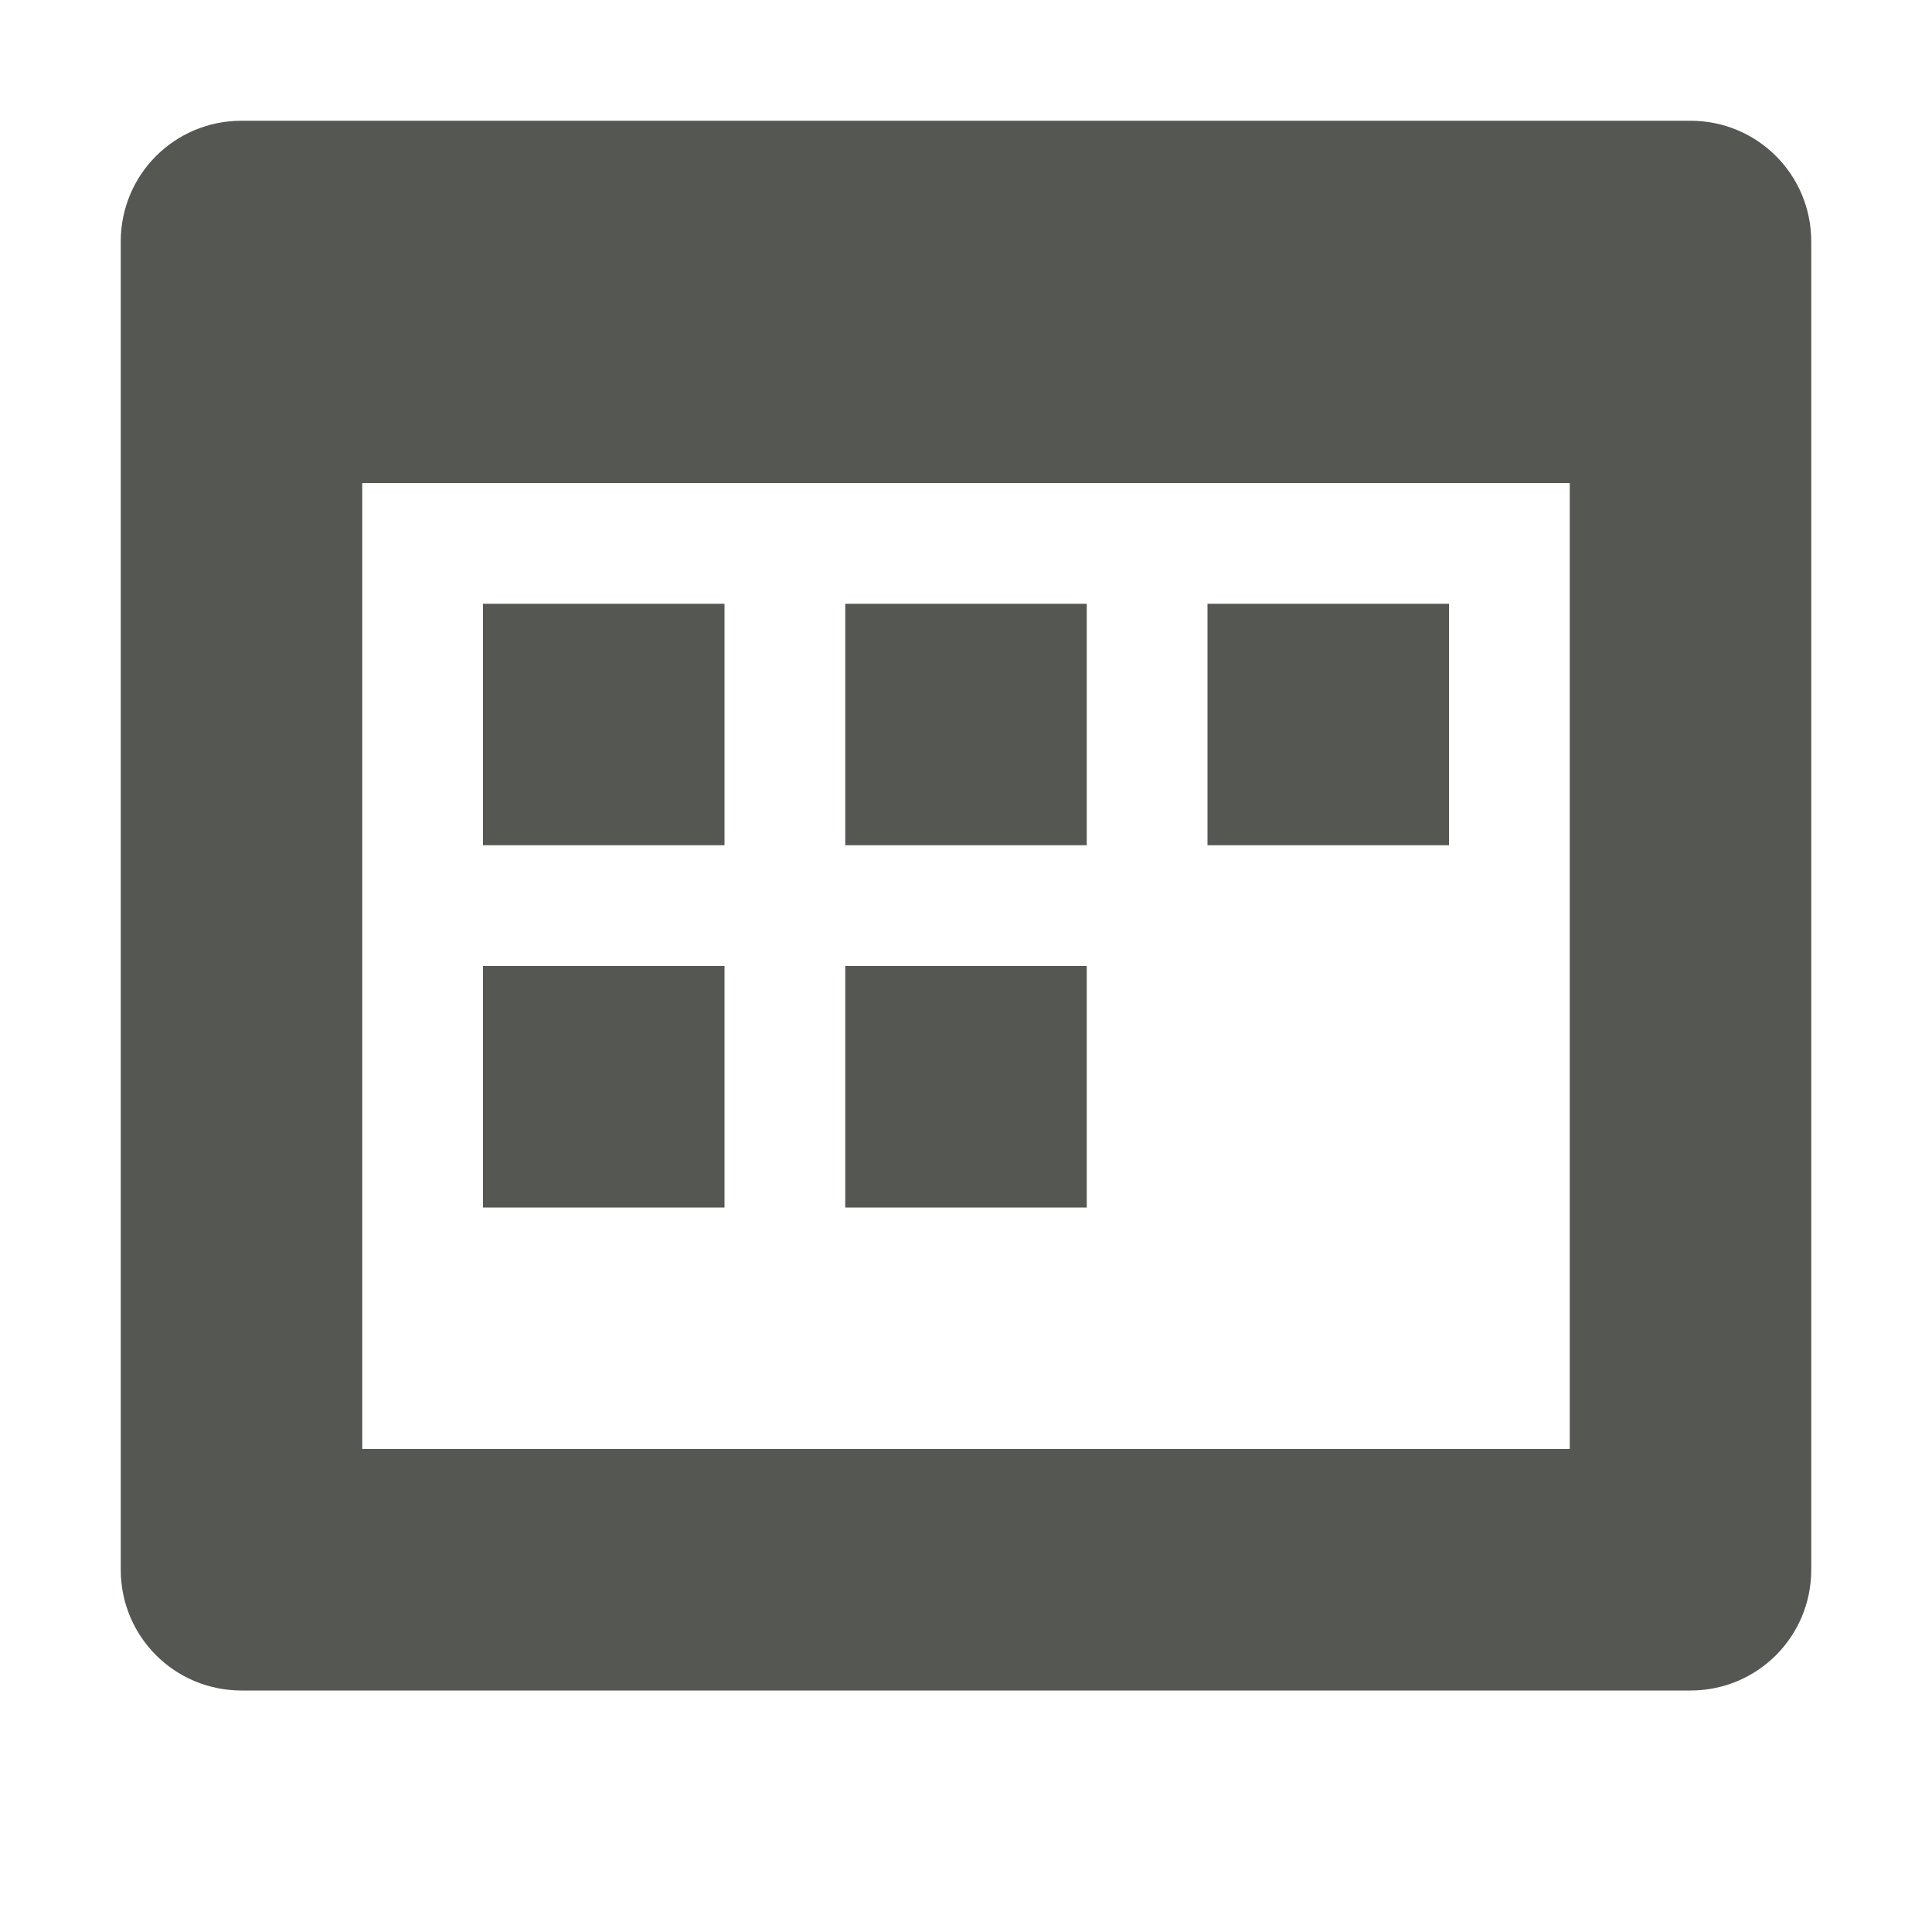 <svg viewBox="0 0 16 16" xmlns="http://www.w3.org/2000/svg"><path d="m2 1c-.554 0-1 .446-1 1v11c0 .554.446 1 1 1h12c.554 0 1-.446 1-1v-11c0-.554-.446-1-1-1zm1 3h10v8h-10zm1 1v2h2v-2zm3 0v2h2v-2zm3 0v2h2v-2zm-6 3v2h2v-2zm3 0v2h2v-2z" fill="#555753"/></svg>